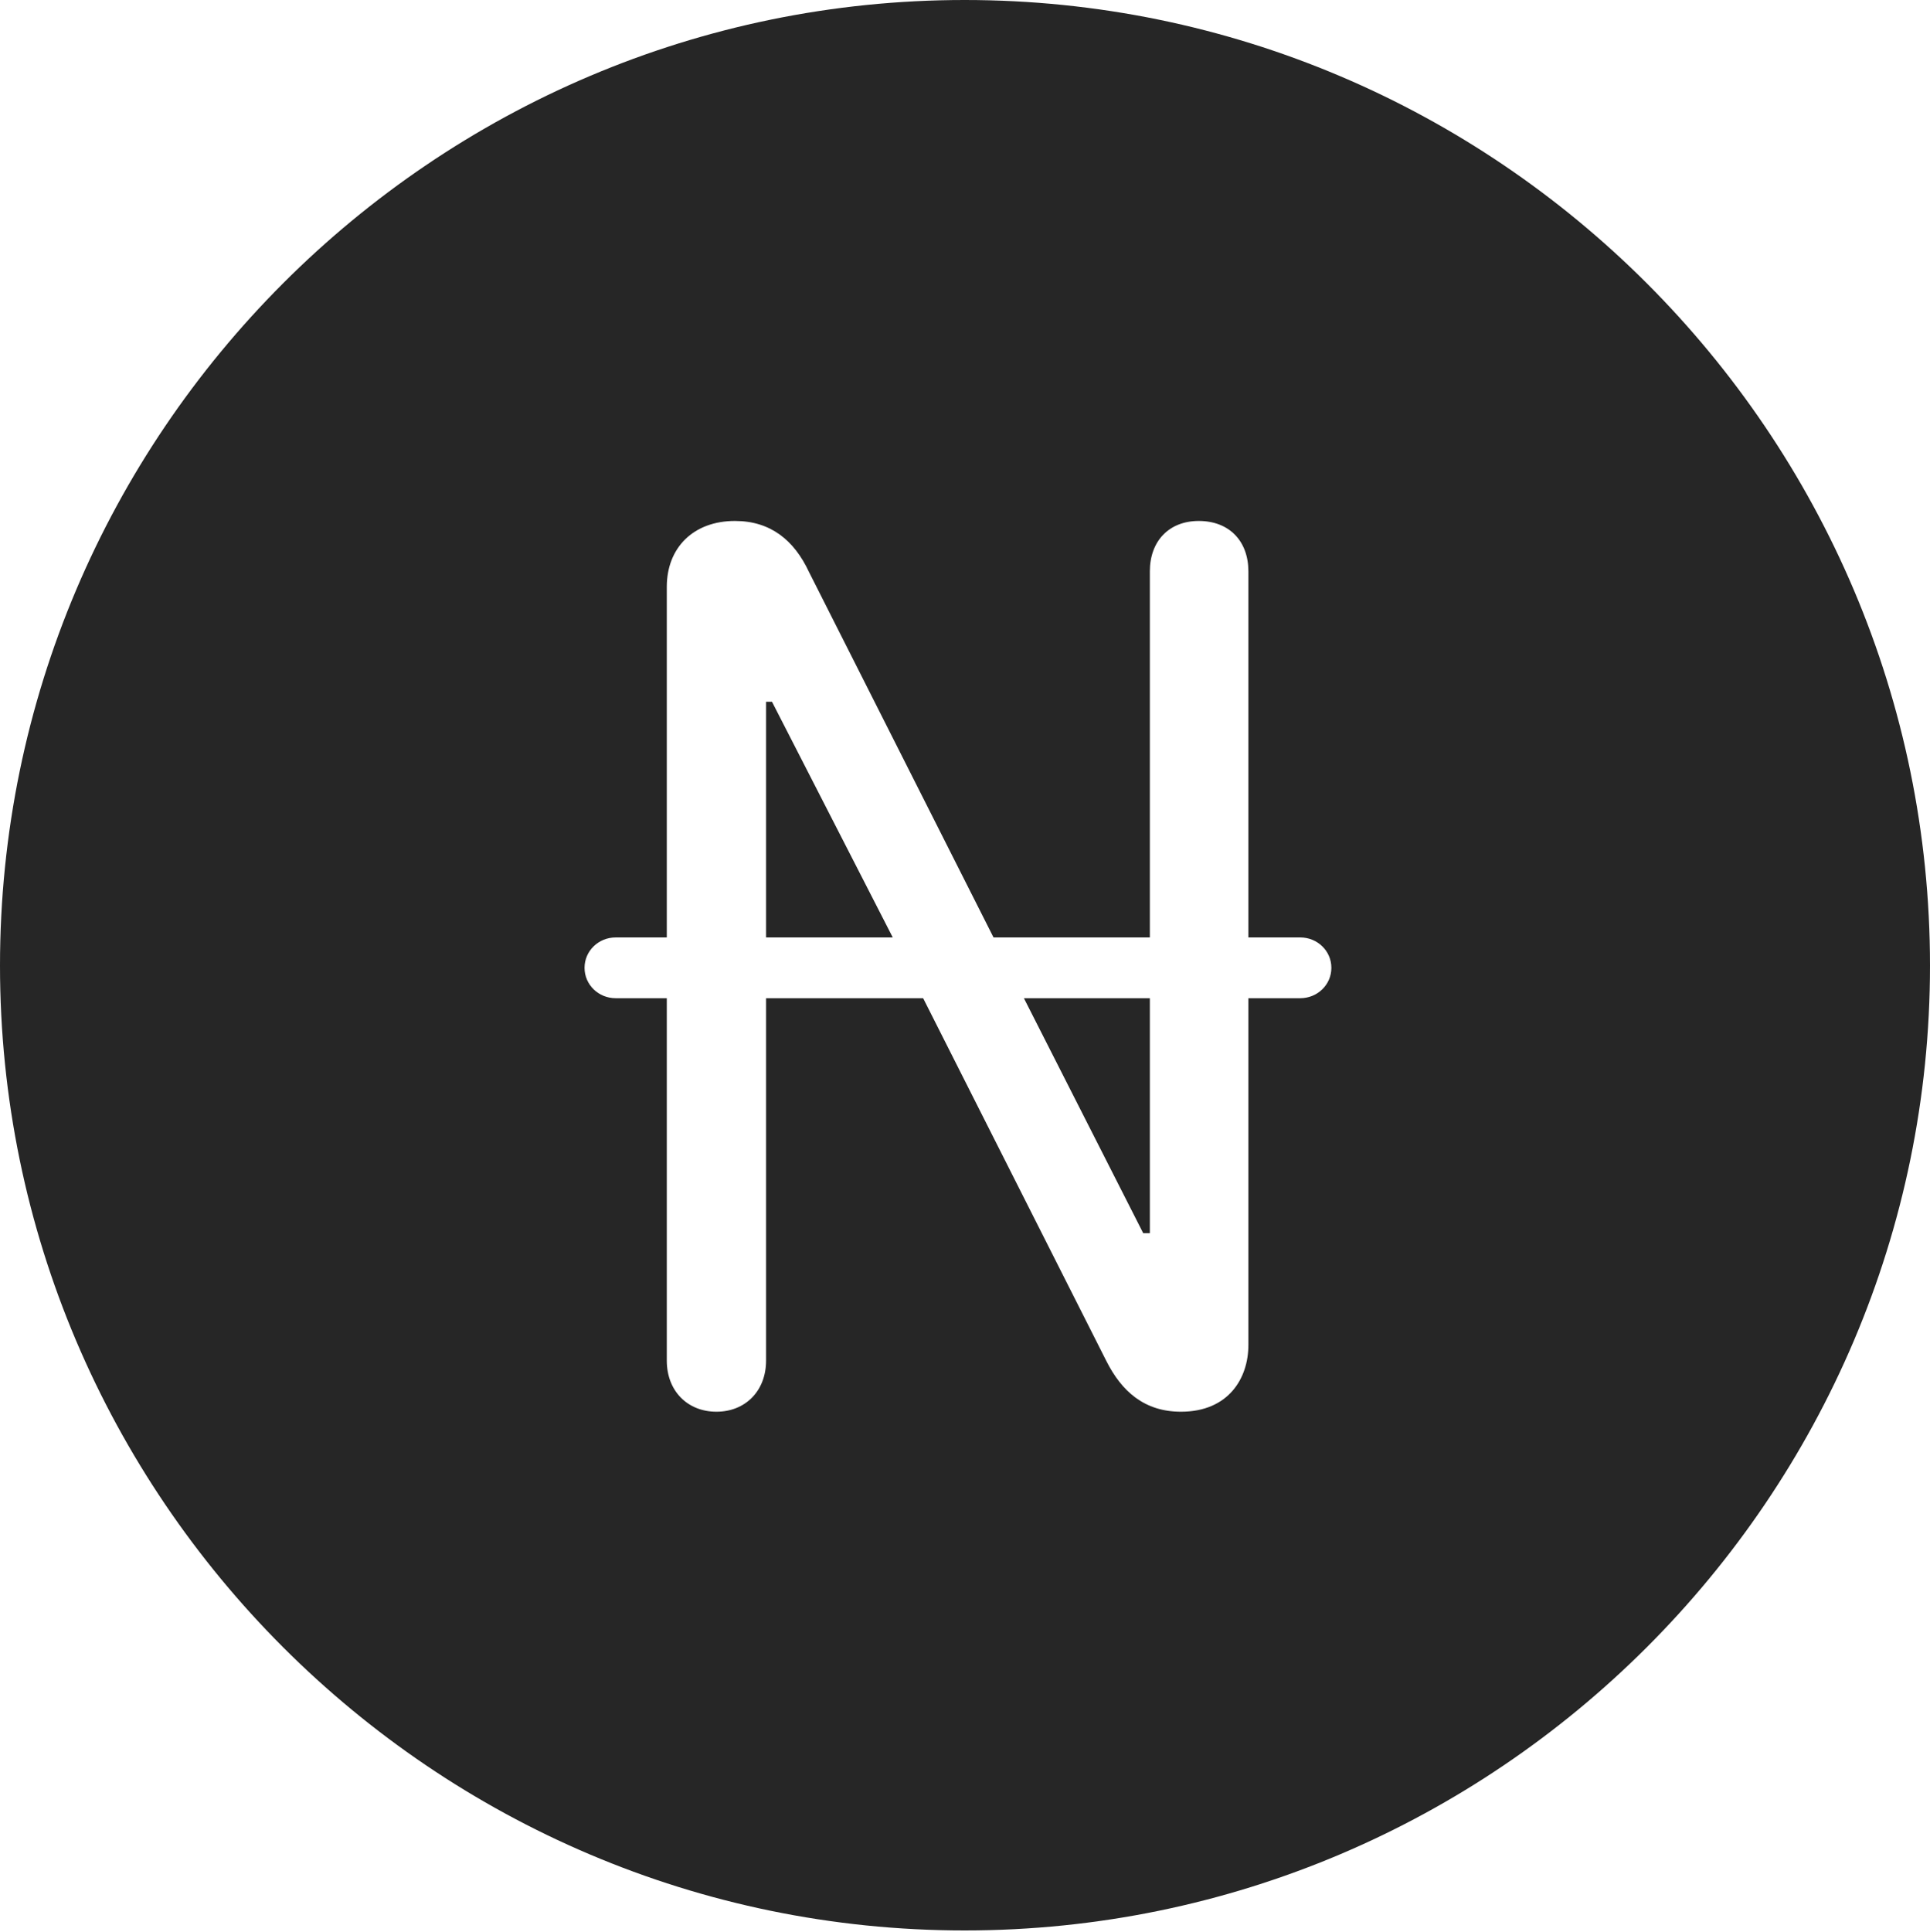 <?xml version="1.0" encoding="UTF-8"?>
<!--Generator: Apple Native CoreSVG 326-->
<!DOCTYPE svg
PUBLIC "-//W3C//DTD SVG 1.1//EN"
       "http://www.w3.org/Graphics/SVG/1.1/DTD/svg11.dtd">
<svg version="1.1" xmlns="http://www.w3.org/2000/svg" xmlns:xlink="http://www.w3.org/1999/xlink" viewBox="0 0 651.25 651.75">
 <g>
  <rect height="651.75" opacity="0" width="651.25" x="0" y="0"/>
  <path d="M651.25 325.75C651.25 505 505 651.25 325.5 651.25C146.25 651.25 0 505 0 325.75C0 146.25 146.25 0 325.5 0C505 0 651.25 146.25 651.25 325.75ZM388 192.75L388 316.25L335.25 316.25L273 193C268 182.25 260 175.75 248 175.75C234 175.75 225 184.75 225 198L225 316.25L207.75 316.25C202 316.25 197.25 320.75 197.25 326.5C197.25 332.25 202 336.75 207.75 336.75L225 336.75L225 459C225 469.25 232 476.25 241.75 476.25C251.5 476.25 258.5 469.25 258.5 459L258.5 336.75L311.5 336.75L373.25 459C378.5 469.5 386.25 476.25 398.5 476.25C414.5 476.25 421.25 465 421.25 453.75L421.25 336.75L438.75 336.75C444.5 336.75 449.25 332.25 449.25 326.5C449.25 320.75 444.5 316.25 438.75 316.25L421.25 316.25L421.25 192.75C421.25 182.5 414.75 175.75 404.5 175.75C394.5 175.75 388 182.5 388 192.75ZM388 416L385.75 416L345.5 336.75L388 336.75ZM301.25 316.25L258.5 316.25L258.5 236.75L260.5 236.75Z" fill="black" fill-opacity="0.85"/>
 </g>
</svg>
